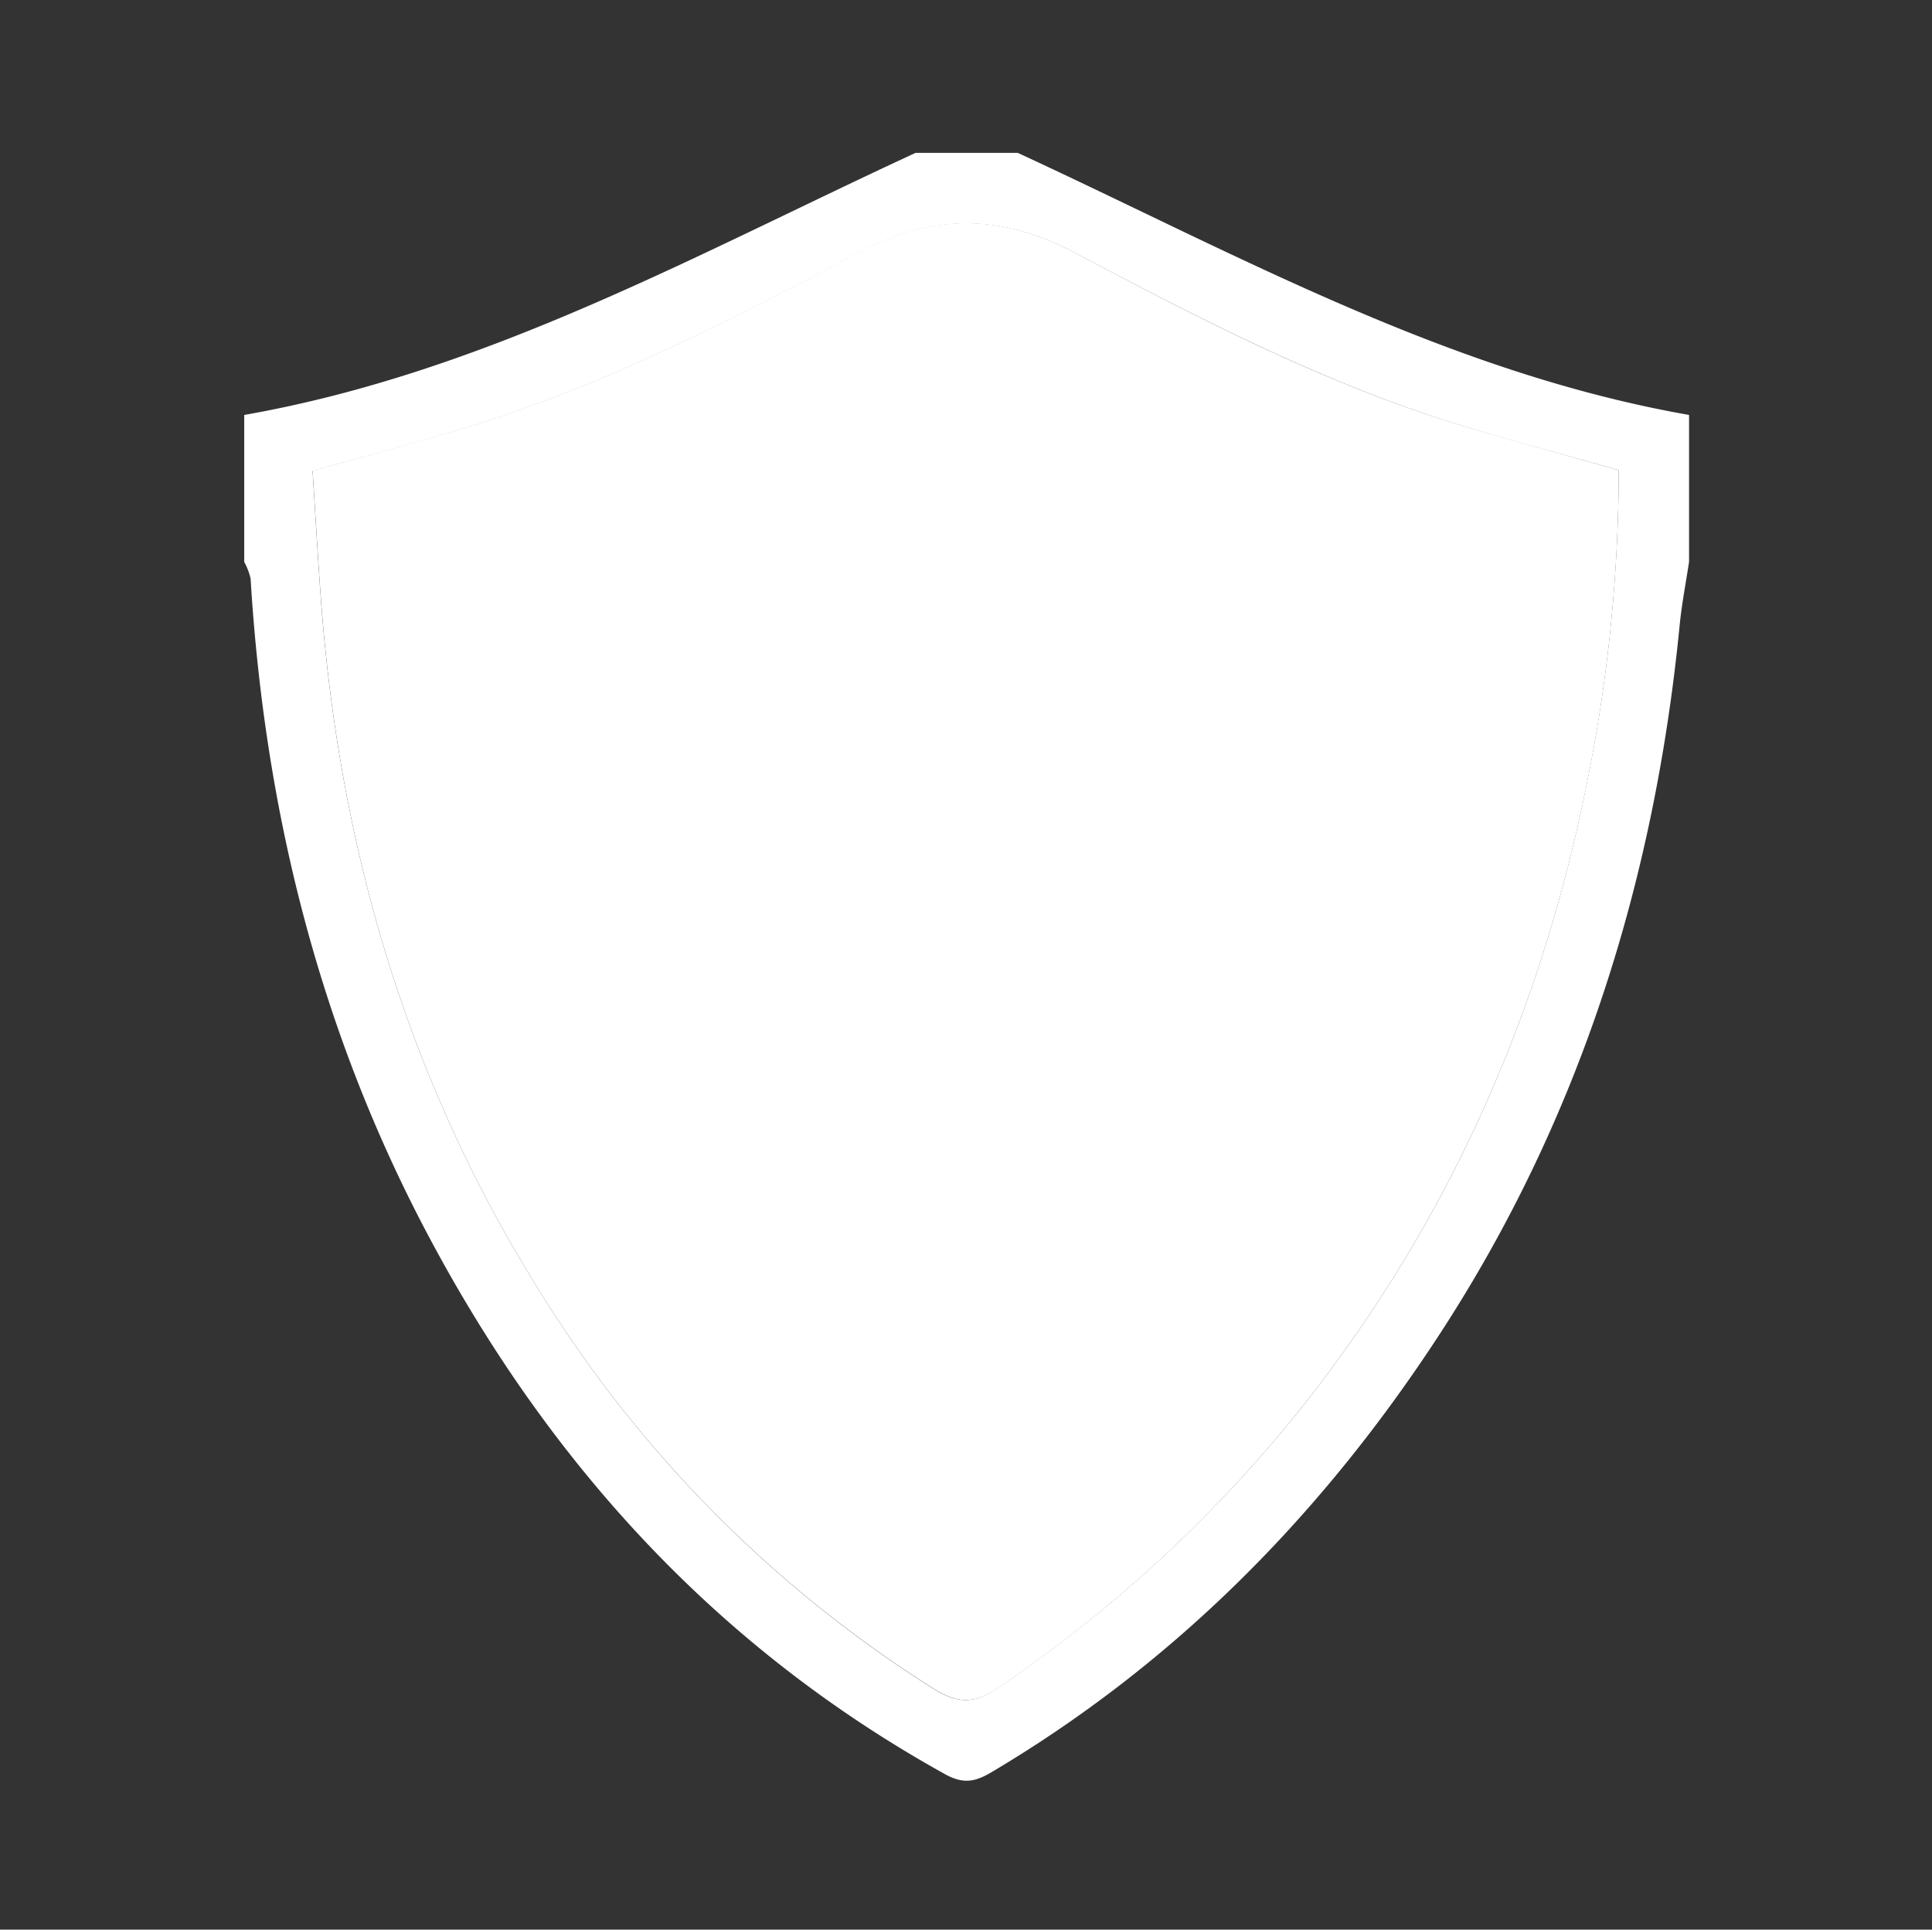 <svg id="Layer_1" data-name="Layer 1" xmlns="http://www.w3.org/2000/svg" viewBox="0 0 302.2 301.9"><rect x="0" y="0" width="302.2" height="301.9" fill="#333333" stroke="none"/><defs><style>.cls-1{fill:#fff;}</style></defs><title>tank</title><g id="_7uqORa.tif" data-name="7uqORa.tif"><path class="cls-1" d="M264.2,87.9c-.5,3.32-1.15,6.62-1.48,10-3.91,39.82-15.55,77.08-37.47,110.74C207,236.67,184,260.15,155,277.32c-2.6,1.54-4.45,1.78-7.23.23-35.54-19.73-61.71-48.42-80.65-84-17.14-32.2-25.72-66.75-27.92-103a9.85,9.85,0,0,0-1-2.63v-23c37.75-6.63,70.83-25.2,105-41h16c34.17,15.8,67.25,34.37,105,41Zm-11-14.34c-7.55-2.13-14.43-4-21.3-6-22.52-6.44-43.21-17.14-63.75-28-11.66-6.18-22.5-6.09-34.1.1-20.67,11-41.57,21.65-64.23,28.19-6.81,2-13.66,3.81-20.93,5.83.44,6.84.81,13.46,1.3,20.07C53.12,133.16,64,170.09,85.4,203.59a194,194,0,0,0,60.43,60.51c3.62,2.29,6.25,2.7,10.12.06A214.35,214.35,0,0,0,202.16,222C225.68,193,240.56,160,248,123.58A248.21,248.21,0,0,0,253.2,73.56Z"/><path class="cls-1" d="M253.2,73.56a248.21,248.21,0,0,1-5.18,50C240.56,160,225.68,193,202.16,222A214.35,214.35,0,0,1,156,264.16c-3.87,2.63-6.5,2.23-10.12-.06A194,194,0,0,1,85.4,203.59C64,170.09,53.12,133.16,50.2,93.71c-.49-6.61-.86-13.23-1.3-20.07,7.27-2,14.12-3.87,20.93-5.83C92.48,61.27,113.38,50.63,134,39.62c11.61-6.19,22.44-6.28,34.1-.1,20.54,10.89,41.22,21.6,63.75,28C238.77,69.51,245.65,71.43,253.2,73.56Z"/></g></svg>